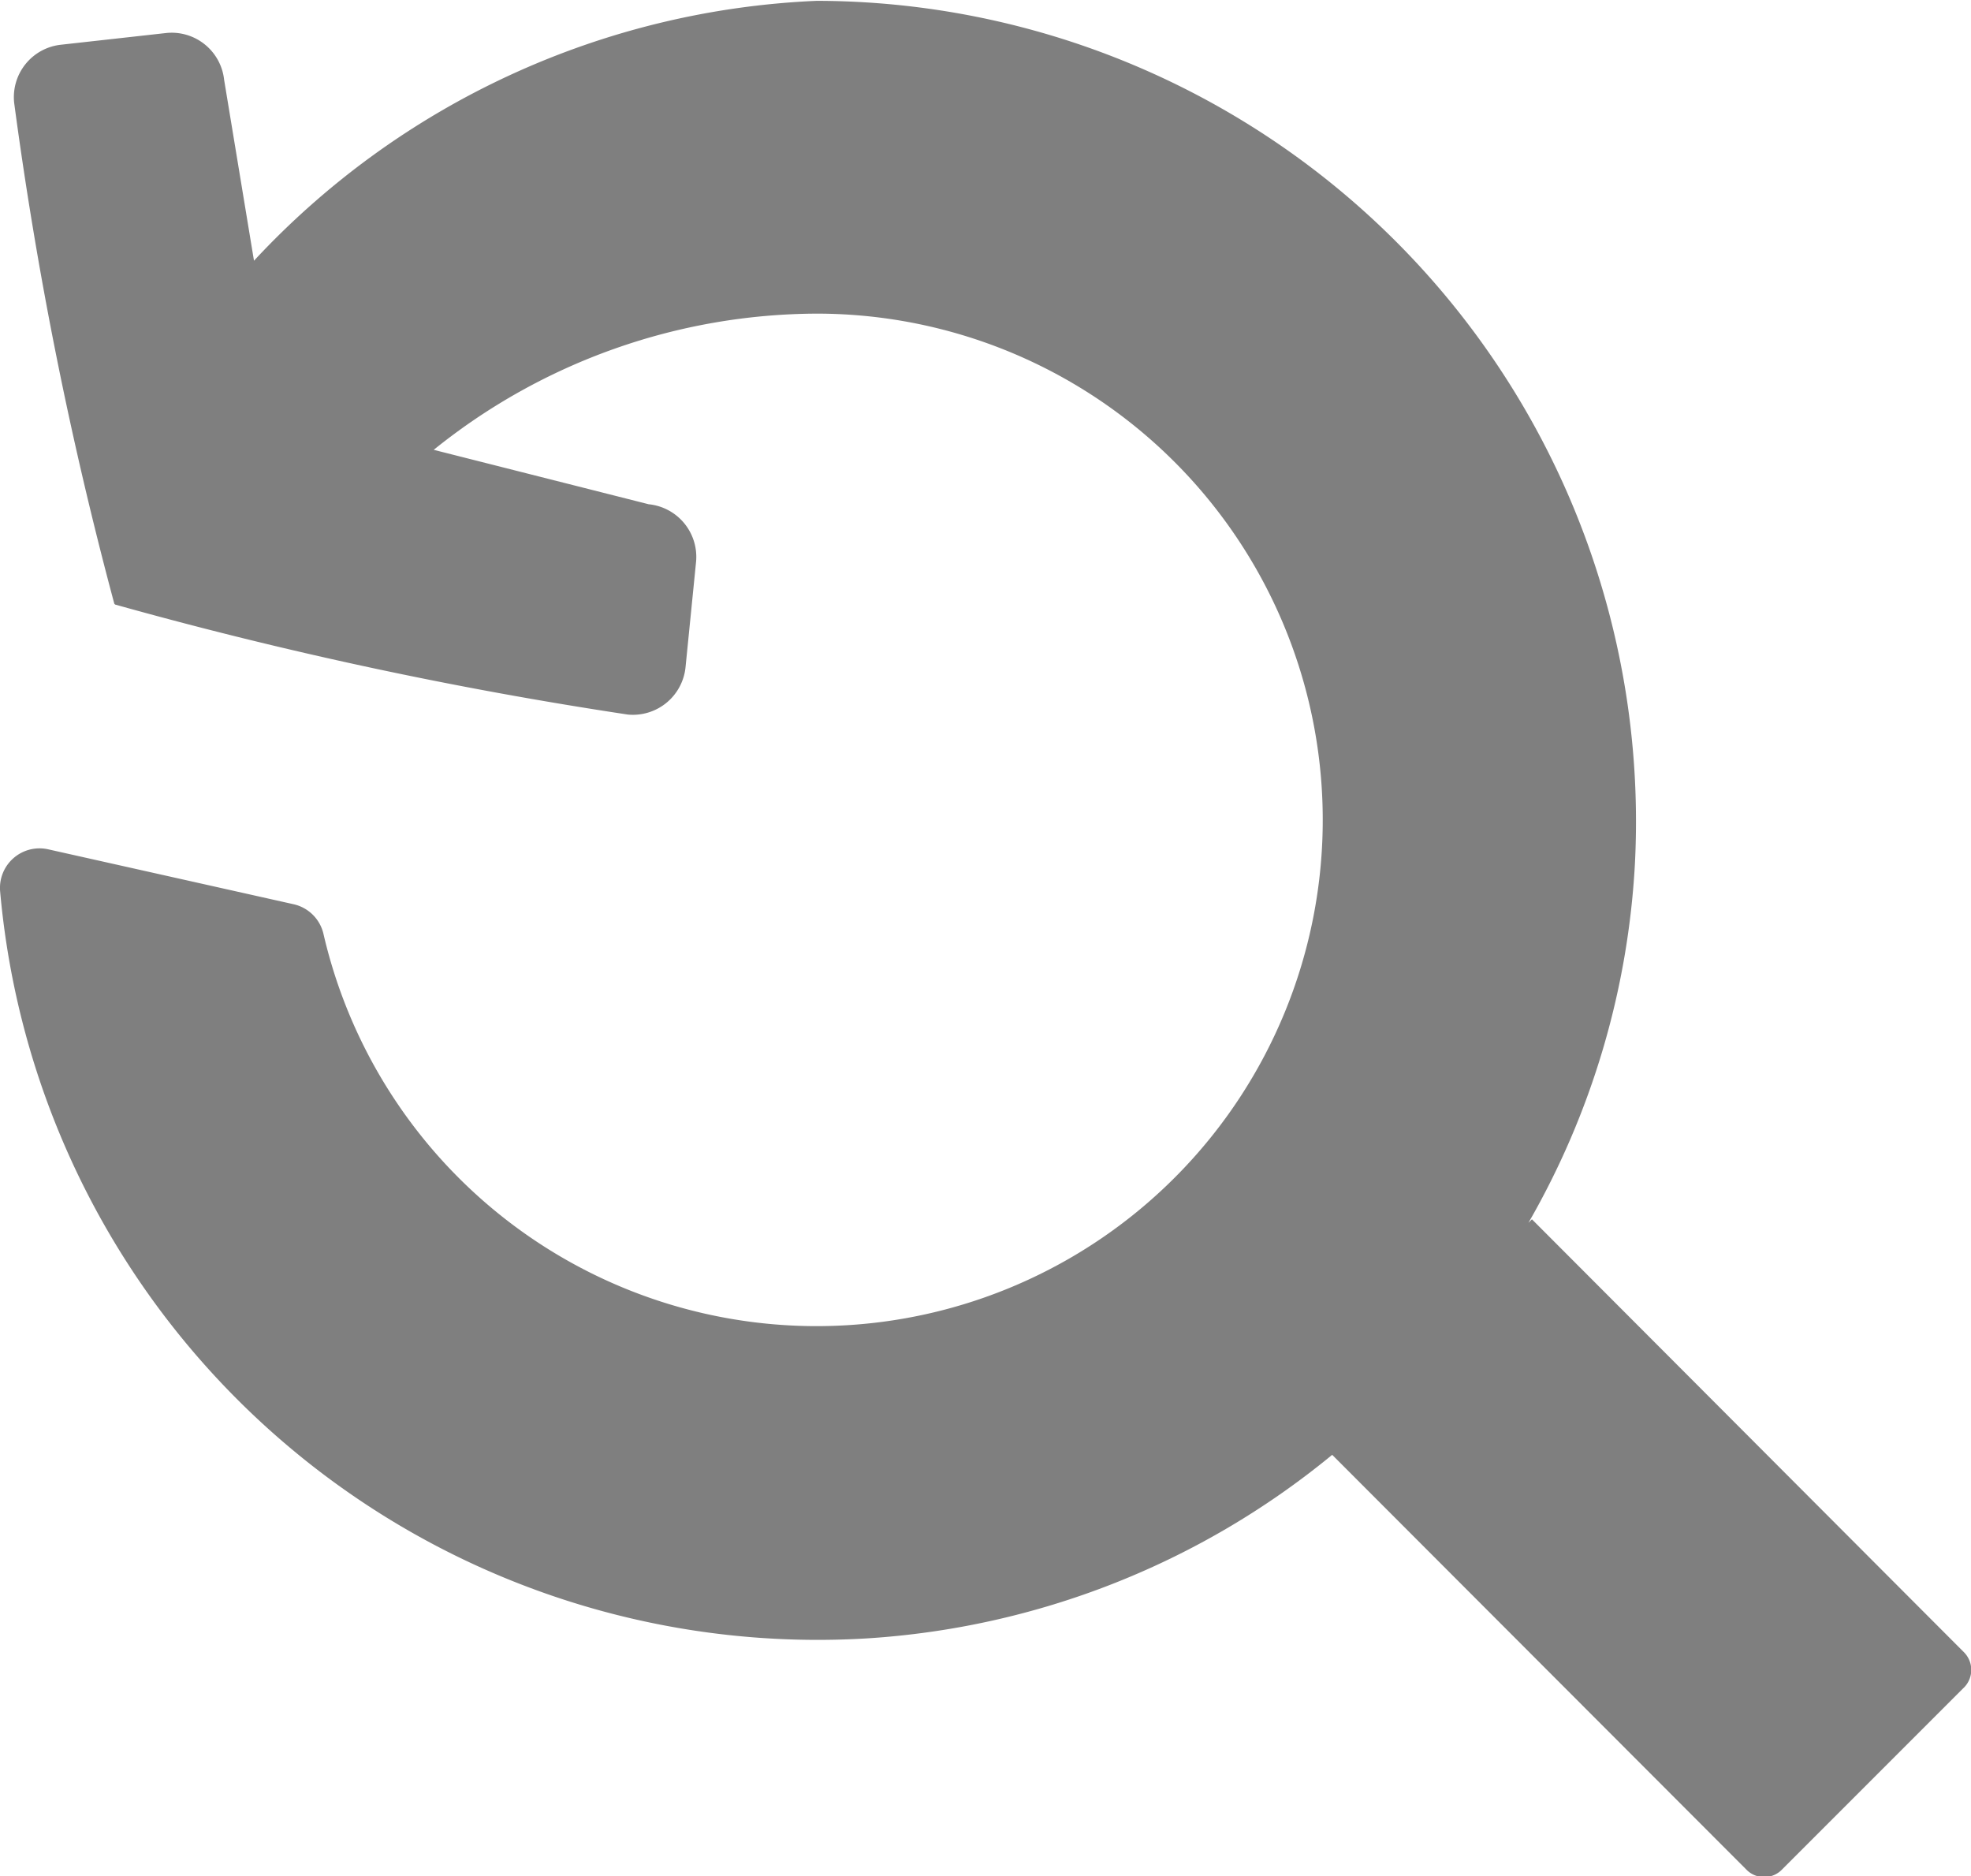 <svg xmlns="http://www.w3.org/2000/svg" width="11.811" height="11.241" viewBox="0 0 11.811 11.241">
  <g id="noun-recent-search-852915" transform="translate(-4.501 -6.695)" opacity="0.5">
    <path id="Path_12" data-name="Path 12" d="M16.271,16.595,13.681,14l-.021.021a4.835,4.835,0,0,0,.638-2.15A4.917,4.917,0,0,0,9.395,6.7,4.888,4.888,0,0,0,6.023,8.257L5.844,7.173a.316.316,0,0,0-.349-.28l-.629.07a.316.316,0,0,0-.28.349,23.633,23.633,0,0,0,.6,3l.005.005a25.525,25.525,0,0,0,3.072.659.317.317,0,0,0,.346-.284l.063-.63a.317.317,0,0,0-.284-.346L7.1,9.39a3.675,3.675,0,0,1,2.3-.816A3.033,3.033,0,1,1,6.44,12.293a.237.237,0,0,0-.177-.18l-1.475-.33a.237.237,0,0,0-.286.255,4.918,4.918,0,0,0,5.191,4.473,4.868,4.868,0,0,0,2.791-1.1L14.97,17.9a.149.149,0,0,0,.211-.006l1.083-1.083A.15.15,0,0,0,16.271,16.595Z"/>
  </g>
</svg>
